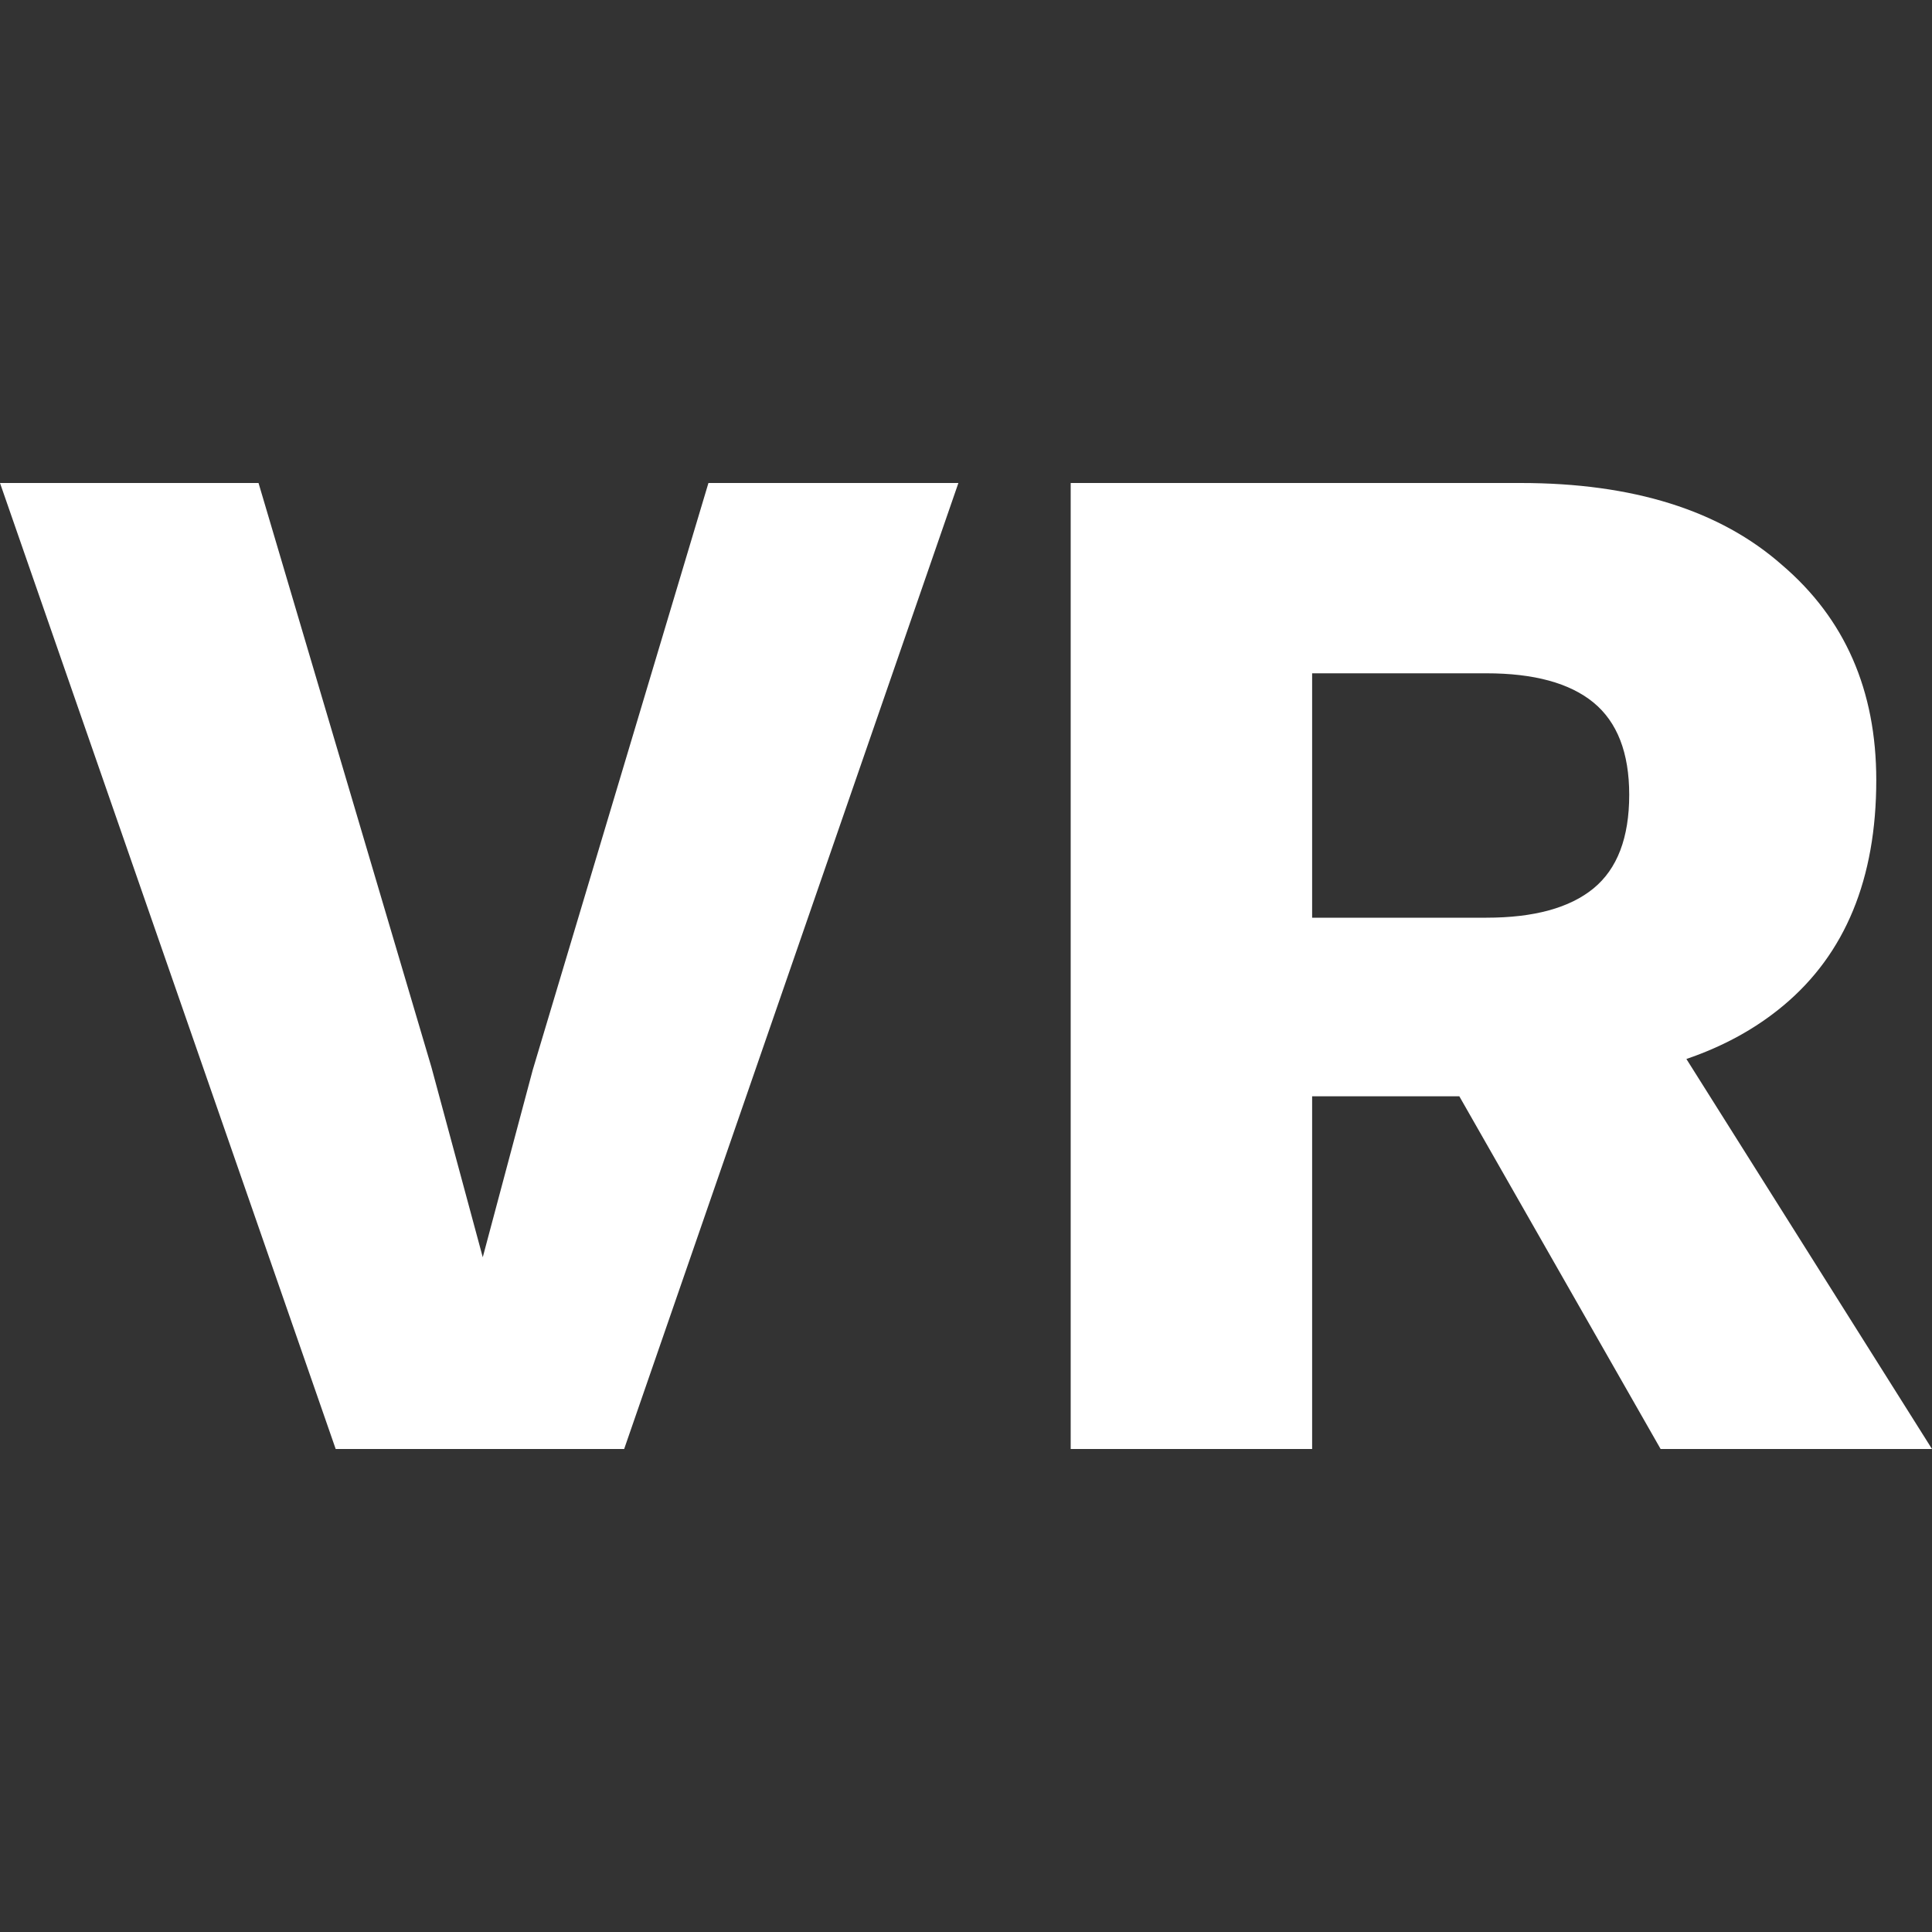 <svg width="32" height="32" viewBox="0 0 32 32" fill="none" xmlns="http://www.w3.org/2000/svg">
<rect x="0" y="0" width="32" height="32" fill="#333333" stroke="none"/>
<path fill-rule="evenodd" clip-rule="evenodd" d="M25.186 8C27.048 8 28.491 8.453 29.516 9.358C30.557 10.246 31.077 11.434 31.077 12.921C31.077 14.553 30.565 15.798 29.54 16.654C29.086 17.034 28.55 17.329 27.932 17.54L32 24H27.505L24.171 18.158H21.733V24H17.734V8H25.186ZM26.393 14.715C25.999 15.038 25.407 15.2 24.619 15.2H21.733V11.152H24.619C25.407 11.152 25.999 11.313 26.393 11.636C26.787 11.96 26.985 12.469 26.985 13.164C26.985 13.875 26.787 14.392 26.393 14.715Z" fill="white"/>
<path fill-rule="evenodd" clip-rule="evenodd" d="M10.338 24L15.874 8H11.734L8.824 17.721L7.996 20.824L7.145 17.673L4.282 8H0L5.56 24H10.338Z" fill="white"/>
</svg>
